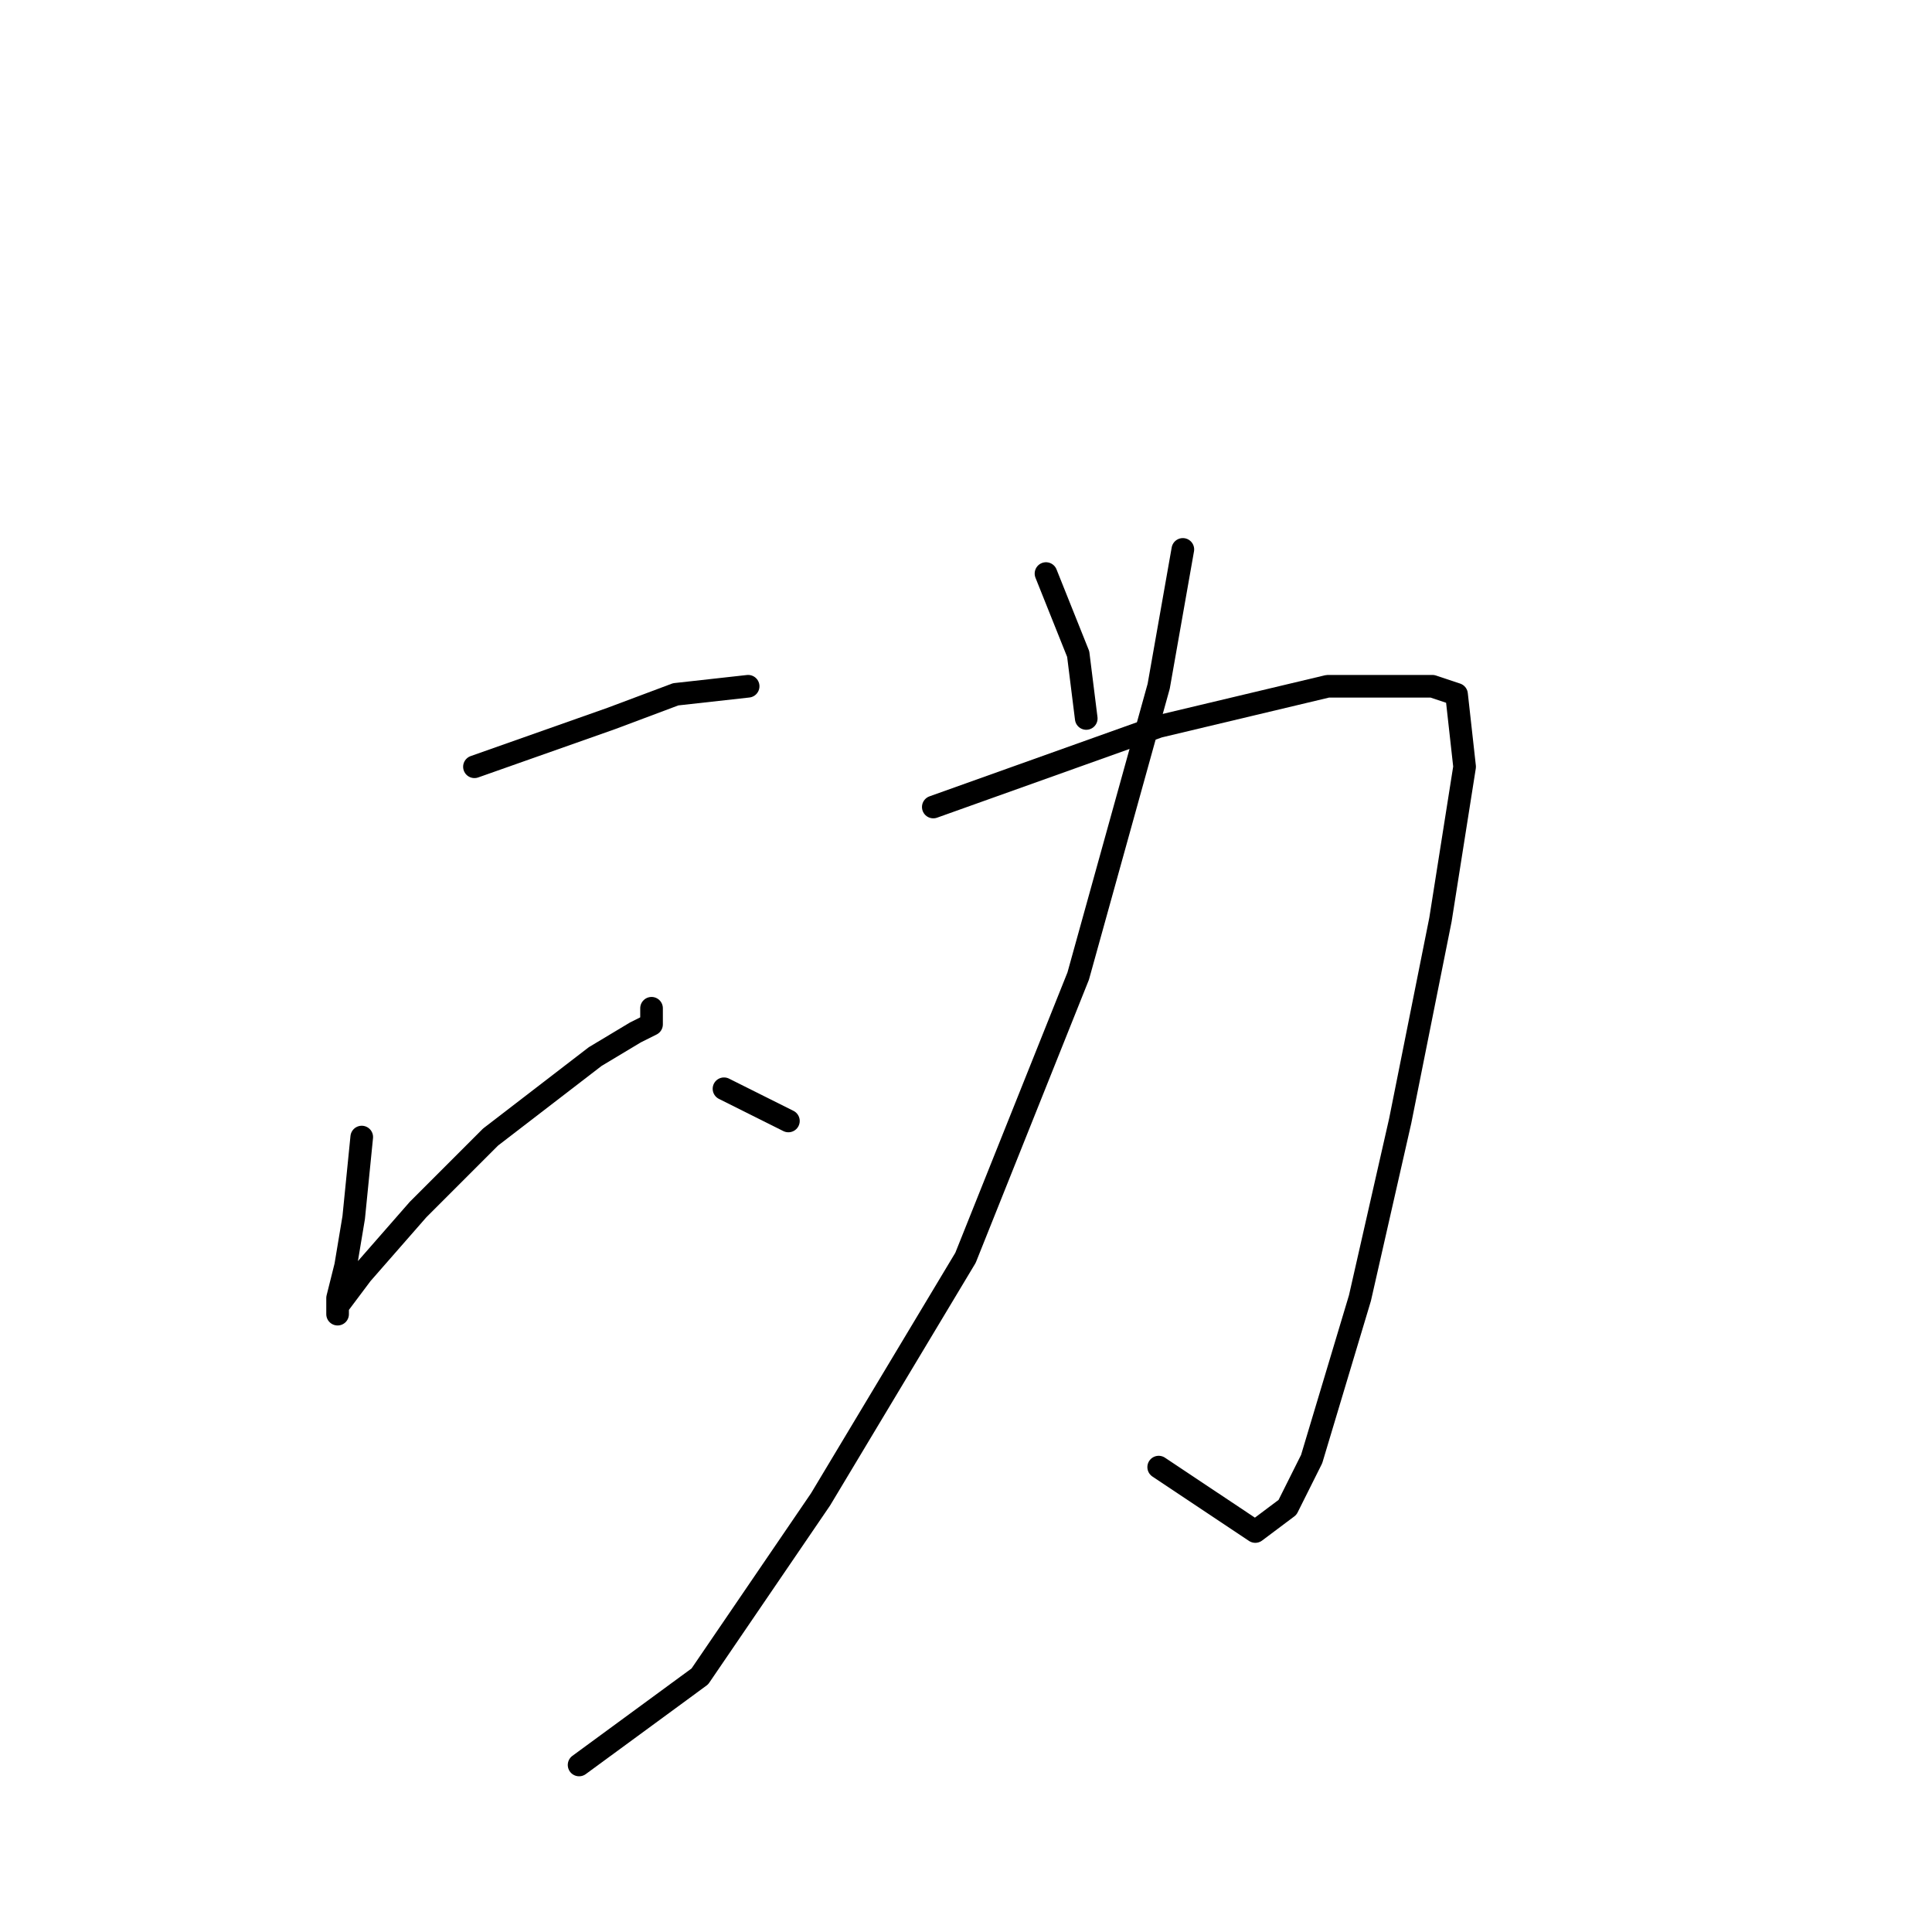 <?xml version="1.0" standalone="no"?>
    <svg width="256" height="256" xmlns="http://www.w3.org/2000/svg" version="1.1">
    <polyline stroke="black" stroke-width="3" stroke-linecap="round" fill="transparent" stroke-linejoin="round" points="62.867 101.6 81 95.2 89.533 92 99.133 90.933 99.133 90.933 " />
        <polyline stroke="black" stroke-width="3" stroke-linecap="round" fill="transparent" stroke-linejoin="round" points="47.933 150.667 46.867 161.333 45.8 167.733 44.733 172 44.733 174.133 44.733 173.067 47.933 168.8 55.4 160.267 65 150.667 78.867 140 84.2 136.8 86.333 135.733 86.333 133.6 86.333 133.6 " />
        <polyline stroke="black" stroke-width="3" stroke-linecap="round" fill="transparent" stroke-linejoin="round" points="95.933 144.267 104.467 148.533 104.467 148.533 " />
        <polyline stroke="black" stroke-width="3" stroke-linecap="round" fill="transparent" stroke-linejoin="round" points="138.6 76 142.867 86.667 143.933 95.2 143.933 95.2 " />
        <polyline stroke="black" stroke-width="3" stroke-linecap="round" fill="transparent" stroke-linejoin="round" points="123.667 106.933 153.533 96.267 175.933 90.933 185.533 90.933 189.8 90.933 193 92 194.067 101.6 190.867 121.867 185.533 148.533 180.2 172 173.8 193.333 170.6 199.733 166.333 202.933 153.533 194.4 153.533 194.4 " />
        <polyline stroke="black" stroke-width="3" stroke-linecap="round" fill="transparent" stroke-linejoin="round" points="156.733 72.8 153.533 90.933 142.867 129.333 127.933 166.667 108.733 198.667 92.733 222.133 76.733 233.867 76.733 233.867 " />
        </svg>